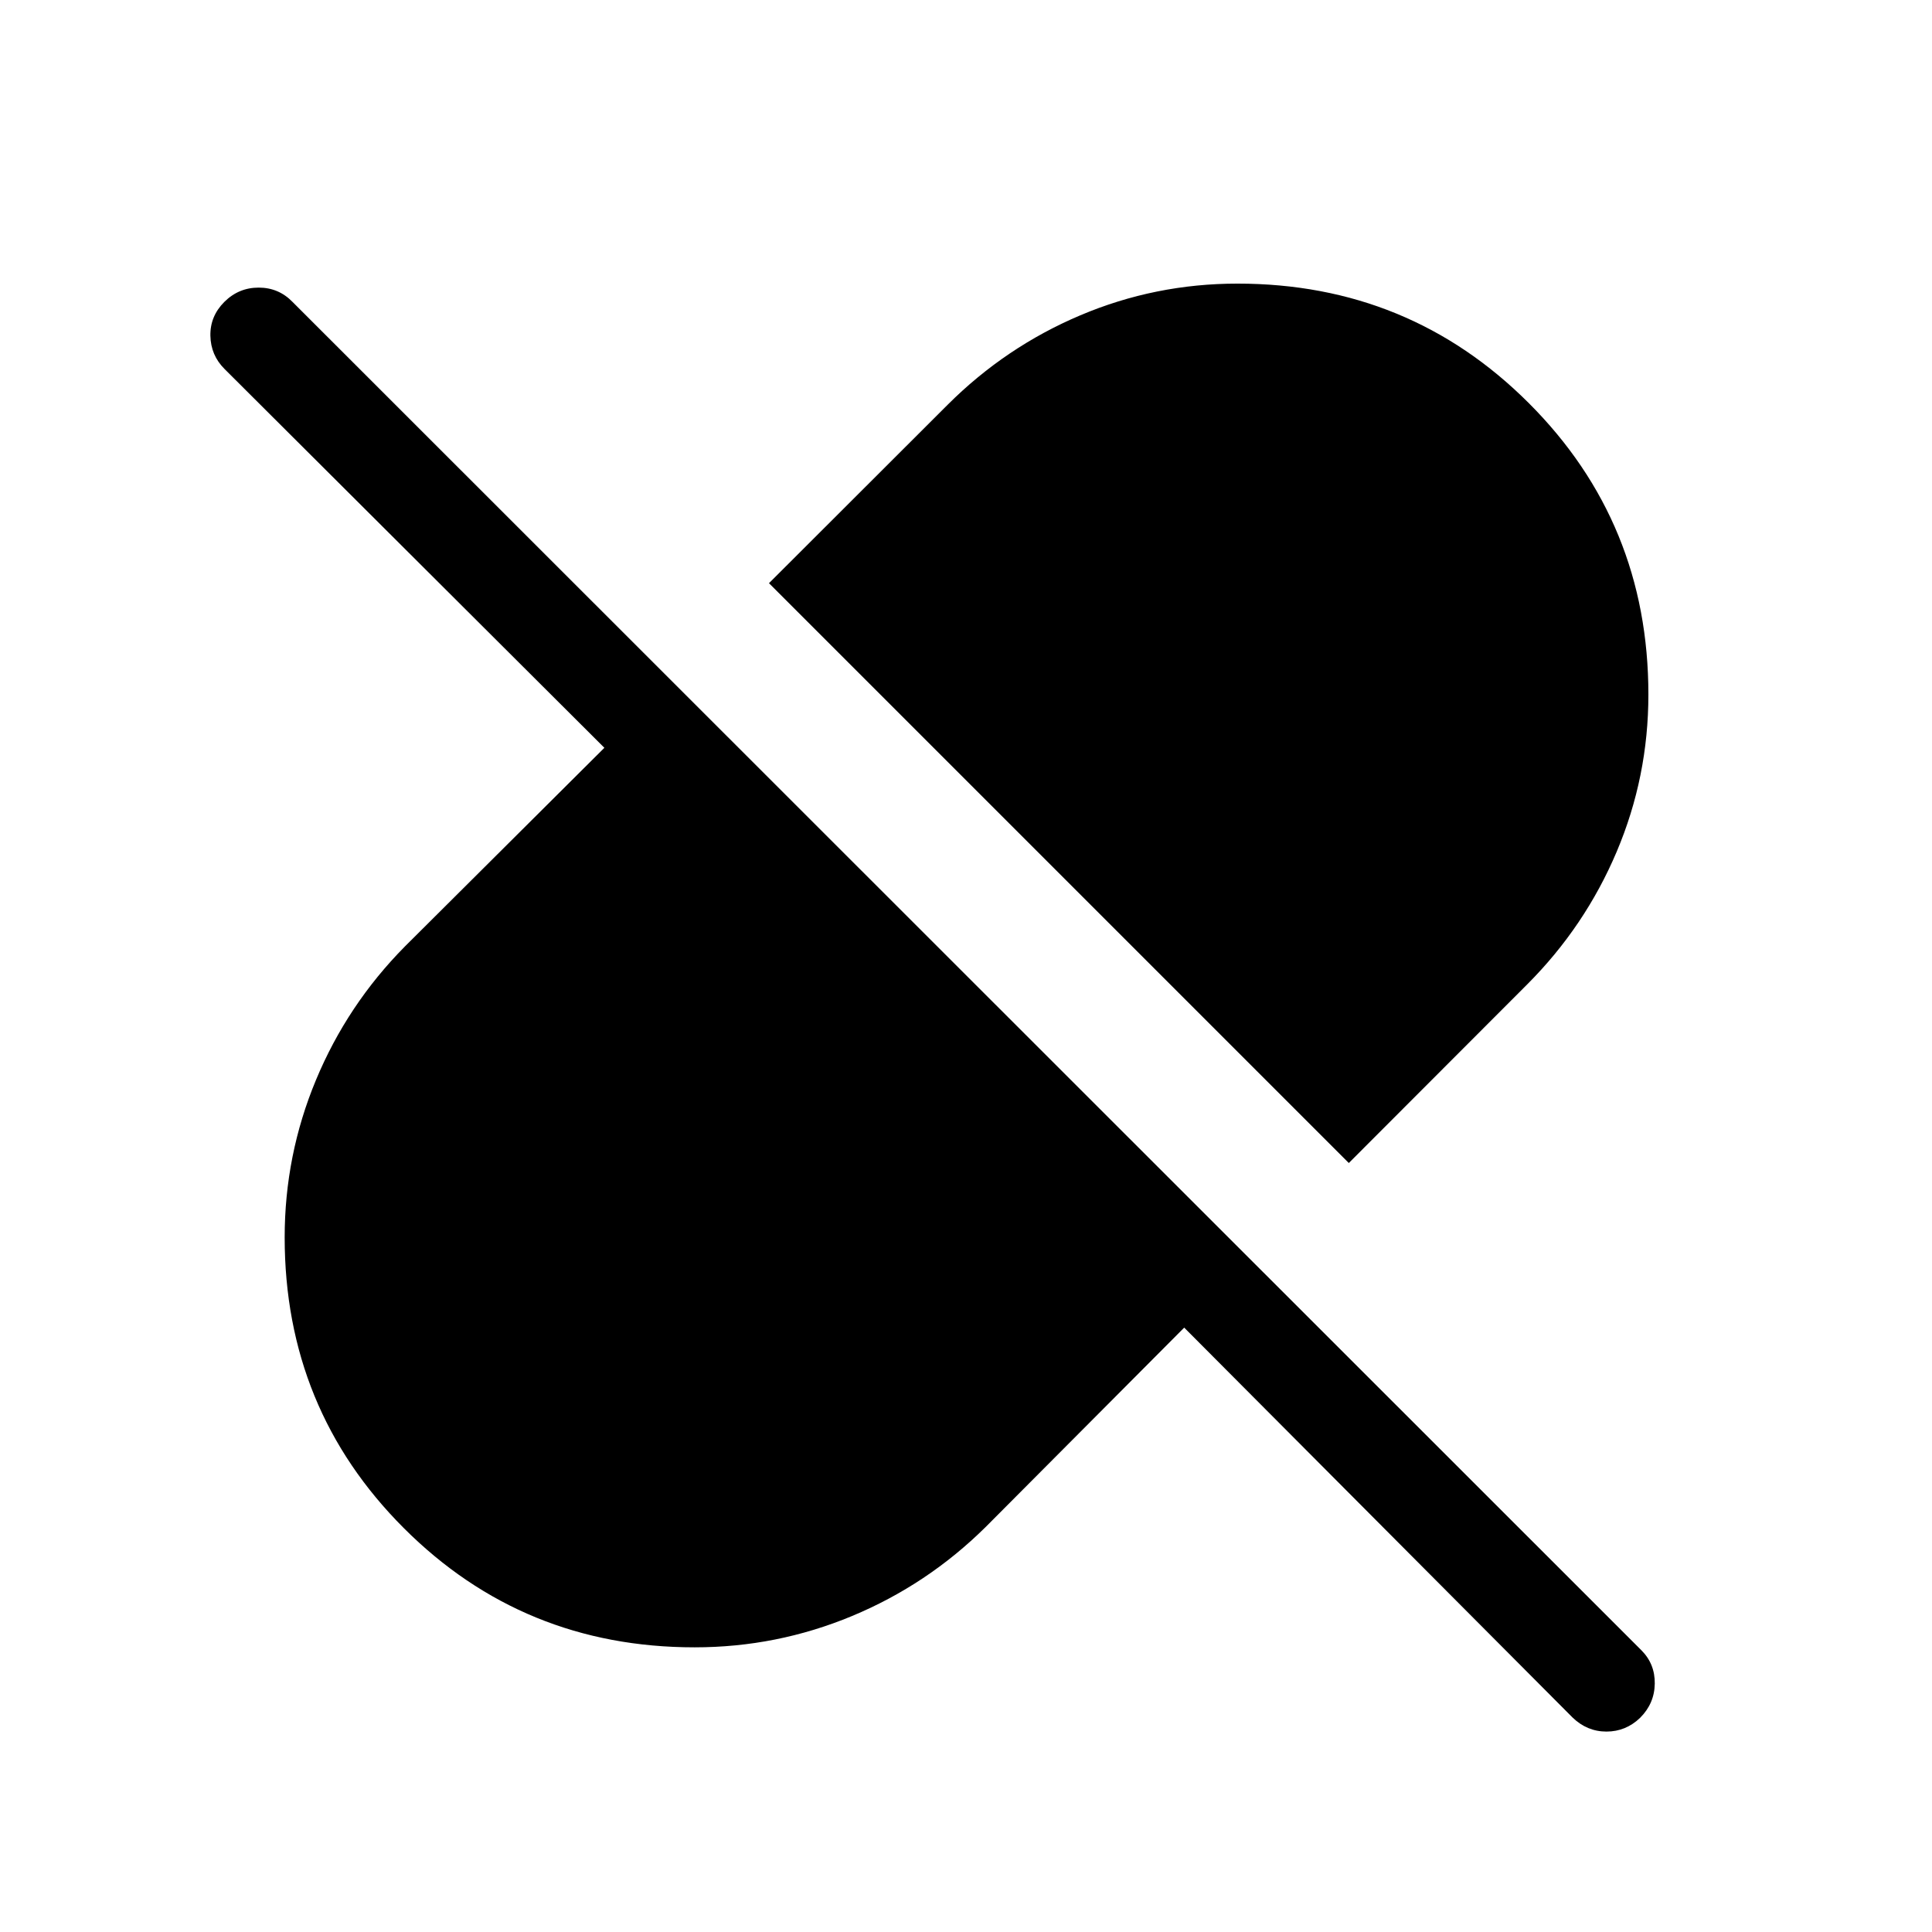 <svg xmlns="http://www.w3.org/2000/svg" height="40" viewBox="0 96 960 960" width="40"><path d="M670.217 673.896 382.104 385.783l88.718-88.603q28.807-28.776 65.999-44.516 37.192-15.74 78.068-15.74 85.387 0 144.787 59.4 59.4 59.4 59.4 144.787 0 40.876-15.74 78.068t-44.516 65.999l-88.603 88.718Zm-81.794 81.794-98.719 99.13q-28.948 28.615-66.333 44.172-37.384 15.558-78.204 15.558-85.271 0-144.494-59.223T141.45 710.833q0-40.82 15.558-78.204 15.557-37.385 44.172-66.333l99.13-98.719-188.751-188.244q-6.827-6.808-7.019-16.5-.192-9.692 6.923-16.807 7.115-7.115 17.076-7.115 9.962 0 16.888 7.183l670.159 669.902q6.798 6.798 6.657 16.619-.141 9.82-7.256 16.935-7.115 6.859-16.743 6.859-9.628 0-16.838-6.972L588.423 755.69Z"/></svg>
